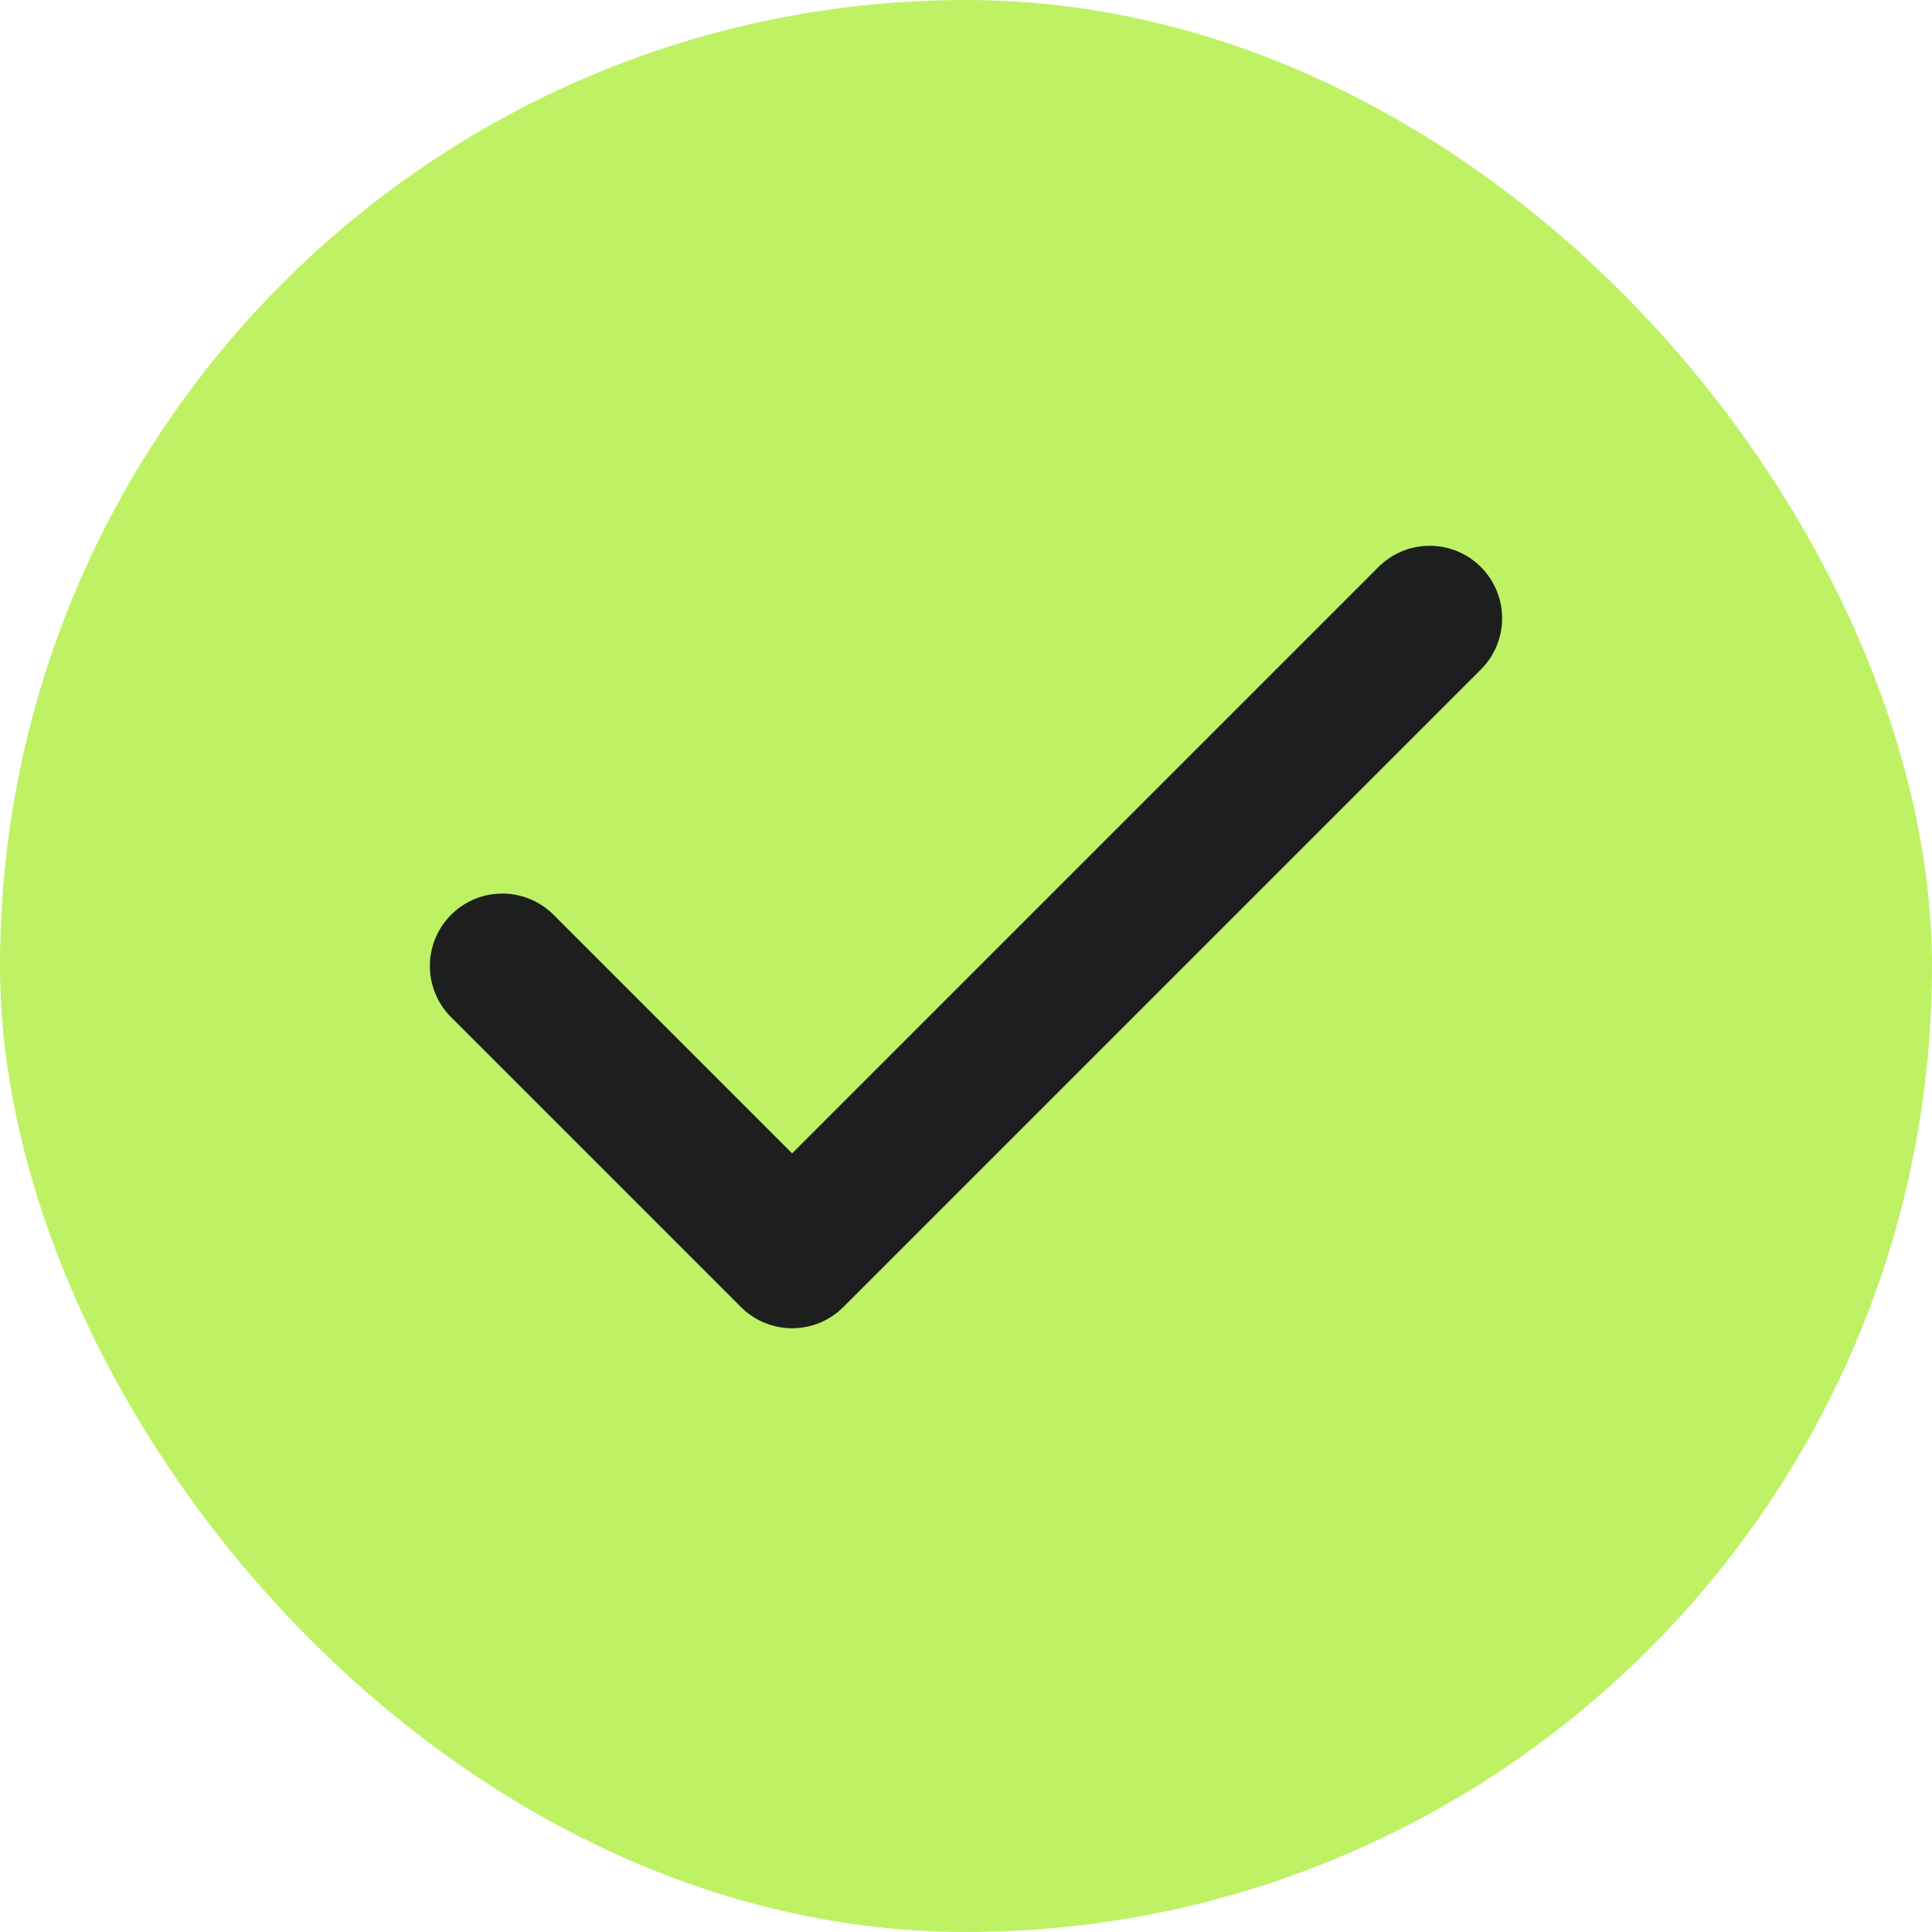 <svg width="20" height="20" viewBox="0 0 20 20" fill="none" xmlns="http://www.w3.org/2000/svg">
<rect width="20" height="20" rx="10" fill="#BEF264"/>
<path d="M14.8 6.4L8.2 13L5.2 10" stroke="#1D1F1E" stroke-width="1.5" stroke-linecap="round" stroke-linejoin="round"/>
</svg>
